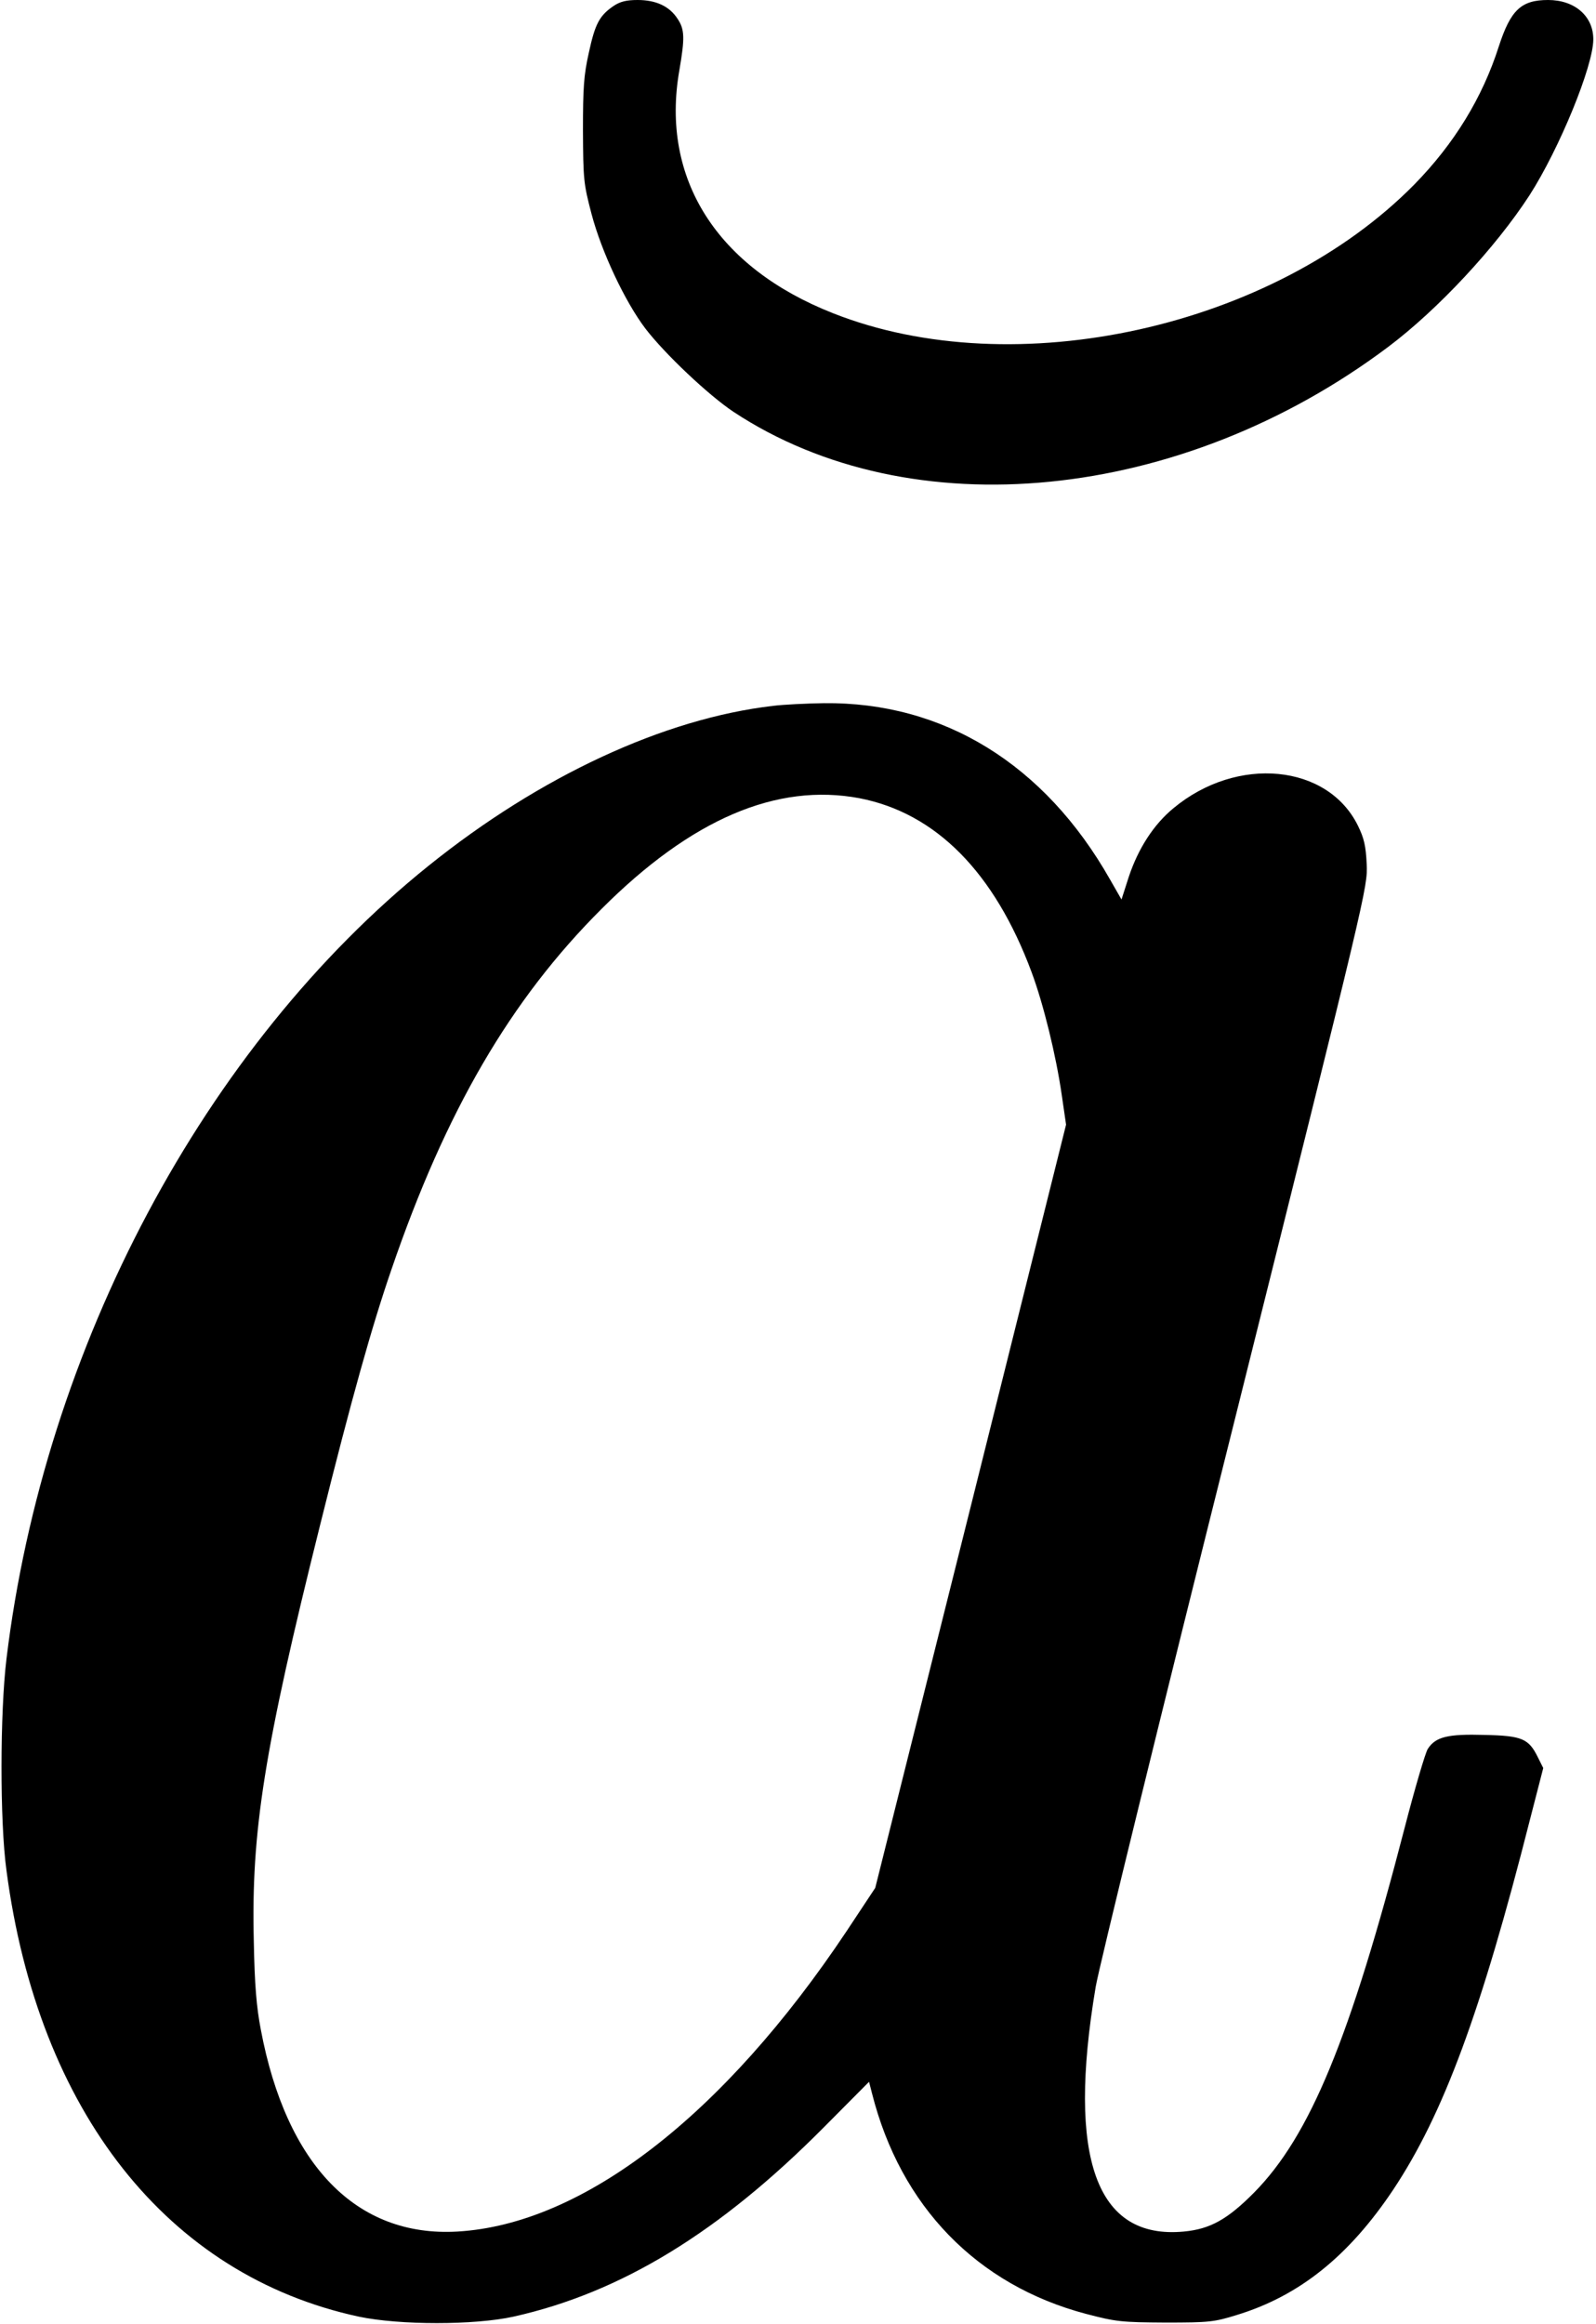<?xml version="1.0" standalone="no"?>
<!DOCTYPE svg PUBLIC "-//W3C//DTD SVG 20010904//EN"
 "http://www.w3.org/TR/2001/REC-SVG-20010904/DTD/svg10.dtd">
<svg version="1.0" xmlns="http://www.w3.org/2000/svg"
 width="593pt" height="863pt" viewBox="0 0 593 863"
 preserveAspectRatio="xMidYMid meet">
<g transform="translate(0,863) scale(0.1,-0.1)"
fill="#000000" stroke="none">
<path d="M2280 8608 c-53 -36 -69 -67 -92 -173 -19 -84 -22 -131 -22 -290 1
-181 2 -196 32 -310 37 -140 124 -325 200 -425 72 -94 234 -247 327 -309 660
-436 1663 -337 2433 241 185 139 399 369 525 563 111 173 237 480 237 579 0
86 -69 146 -168 146 -100 0 -139 -37 -183 -172 -61 -191 -166 -362 -314 -513
-524 -532 -1485 -745 -2160 -478 -432 170 -641 500 -571 901 21 122 20 153 -7
193 -30 46 -80 69 -148 69 -42 0 -65 -6 -89 -22z"/>
<path d="M2872 6009 c-405 -47 -866 -261 -1280 -594 -831 -668 -1428 -1788
-1568 -2945 -24 -198 -25 -603 0 -785 118 -896 599 -1504 1309 -1657 152 -32
430 -32 575 0 399 89 766 313 1154 704 l167 168 11 -43 c106 -419 390 -712
796 -819 111 -29 130 -31 294 -32 163 0 181 2 265 28 233 71 417 219 582 466
186 280 326 658 508 1375 l49 190 -20 40 c-34 69 -58 80 -198 83 -137 4 -182
-7 -211 -52 -9 -14 -48 -146 -86 -293 -203 -784 -352 -1144 -559 -1354 -99
-100 -164 -136 -261 -145 -326 -31 -435 271 -328 908 11 68 243 1014 516 2103
491 1966 495 1981 491 2066 -3 68 -10 97 -32 142 -112 230 -449 263 -686 66
-74 -61 -131 -150 -166 -255 l-27 -84 -43 75 c-243 428 -619 659 -1063 654
-64 -1 -149 -5 -189 -10z m322 -343 c283 -55 501 -275 639 -646 44 -118 91
-310 112 -456 l16 -110 -354 -1417 -355 -1417 -106 -160 c-457 -685 -980
-1089 -1446 -1116 -375 -22 -636 246 -731 750 -16 83 -23 166 -26 328 -10 409
38 711 247 1548 116 466 192 736 264 945 202 590 443 1003 781 1340 334 334
651 469 959 411z"/>
</g>
</svg>
